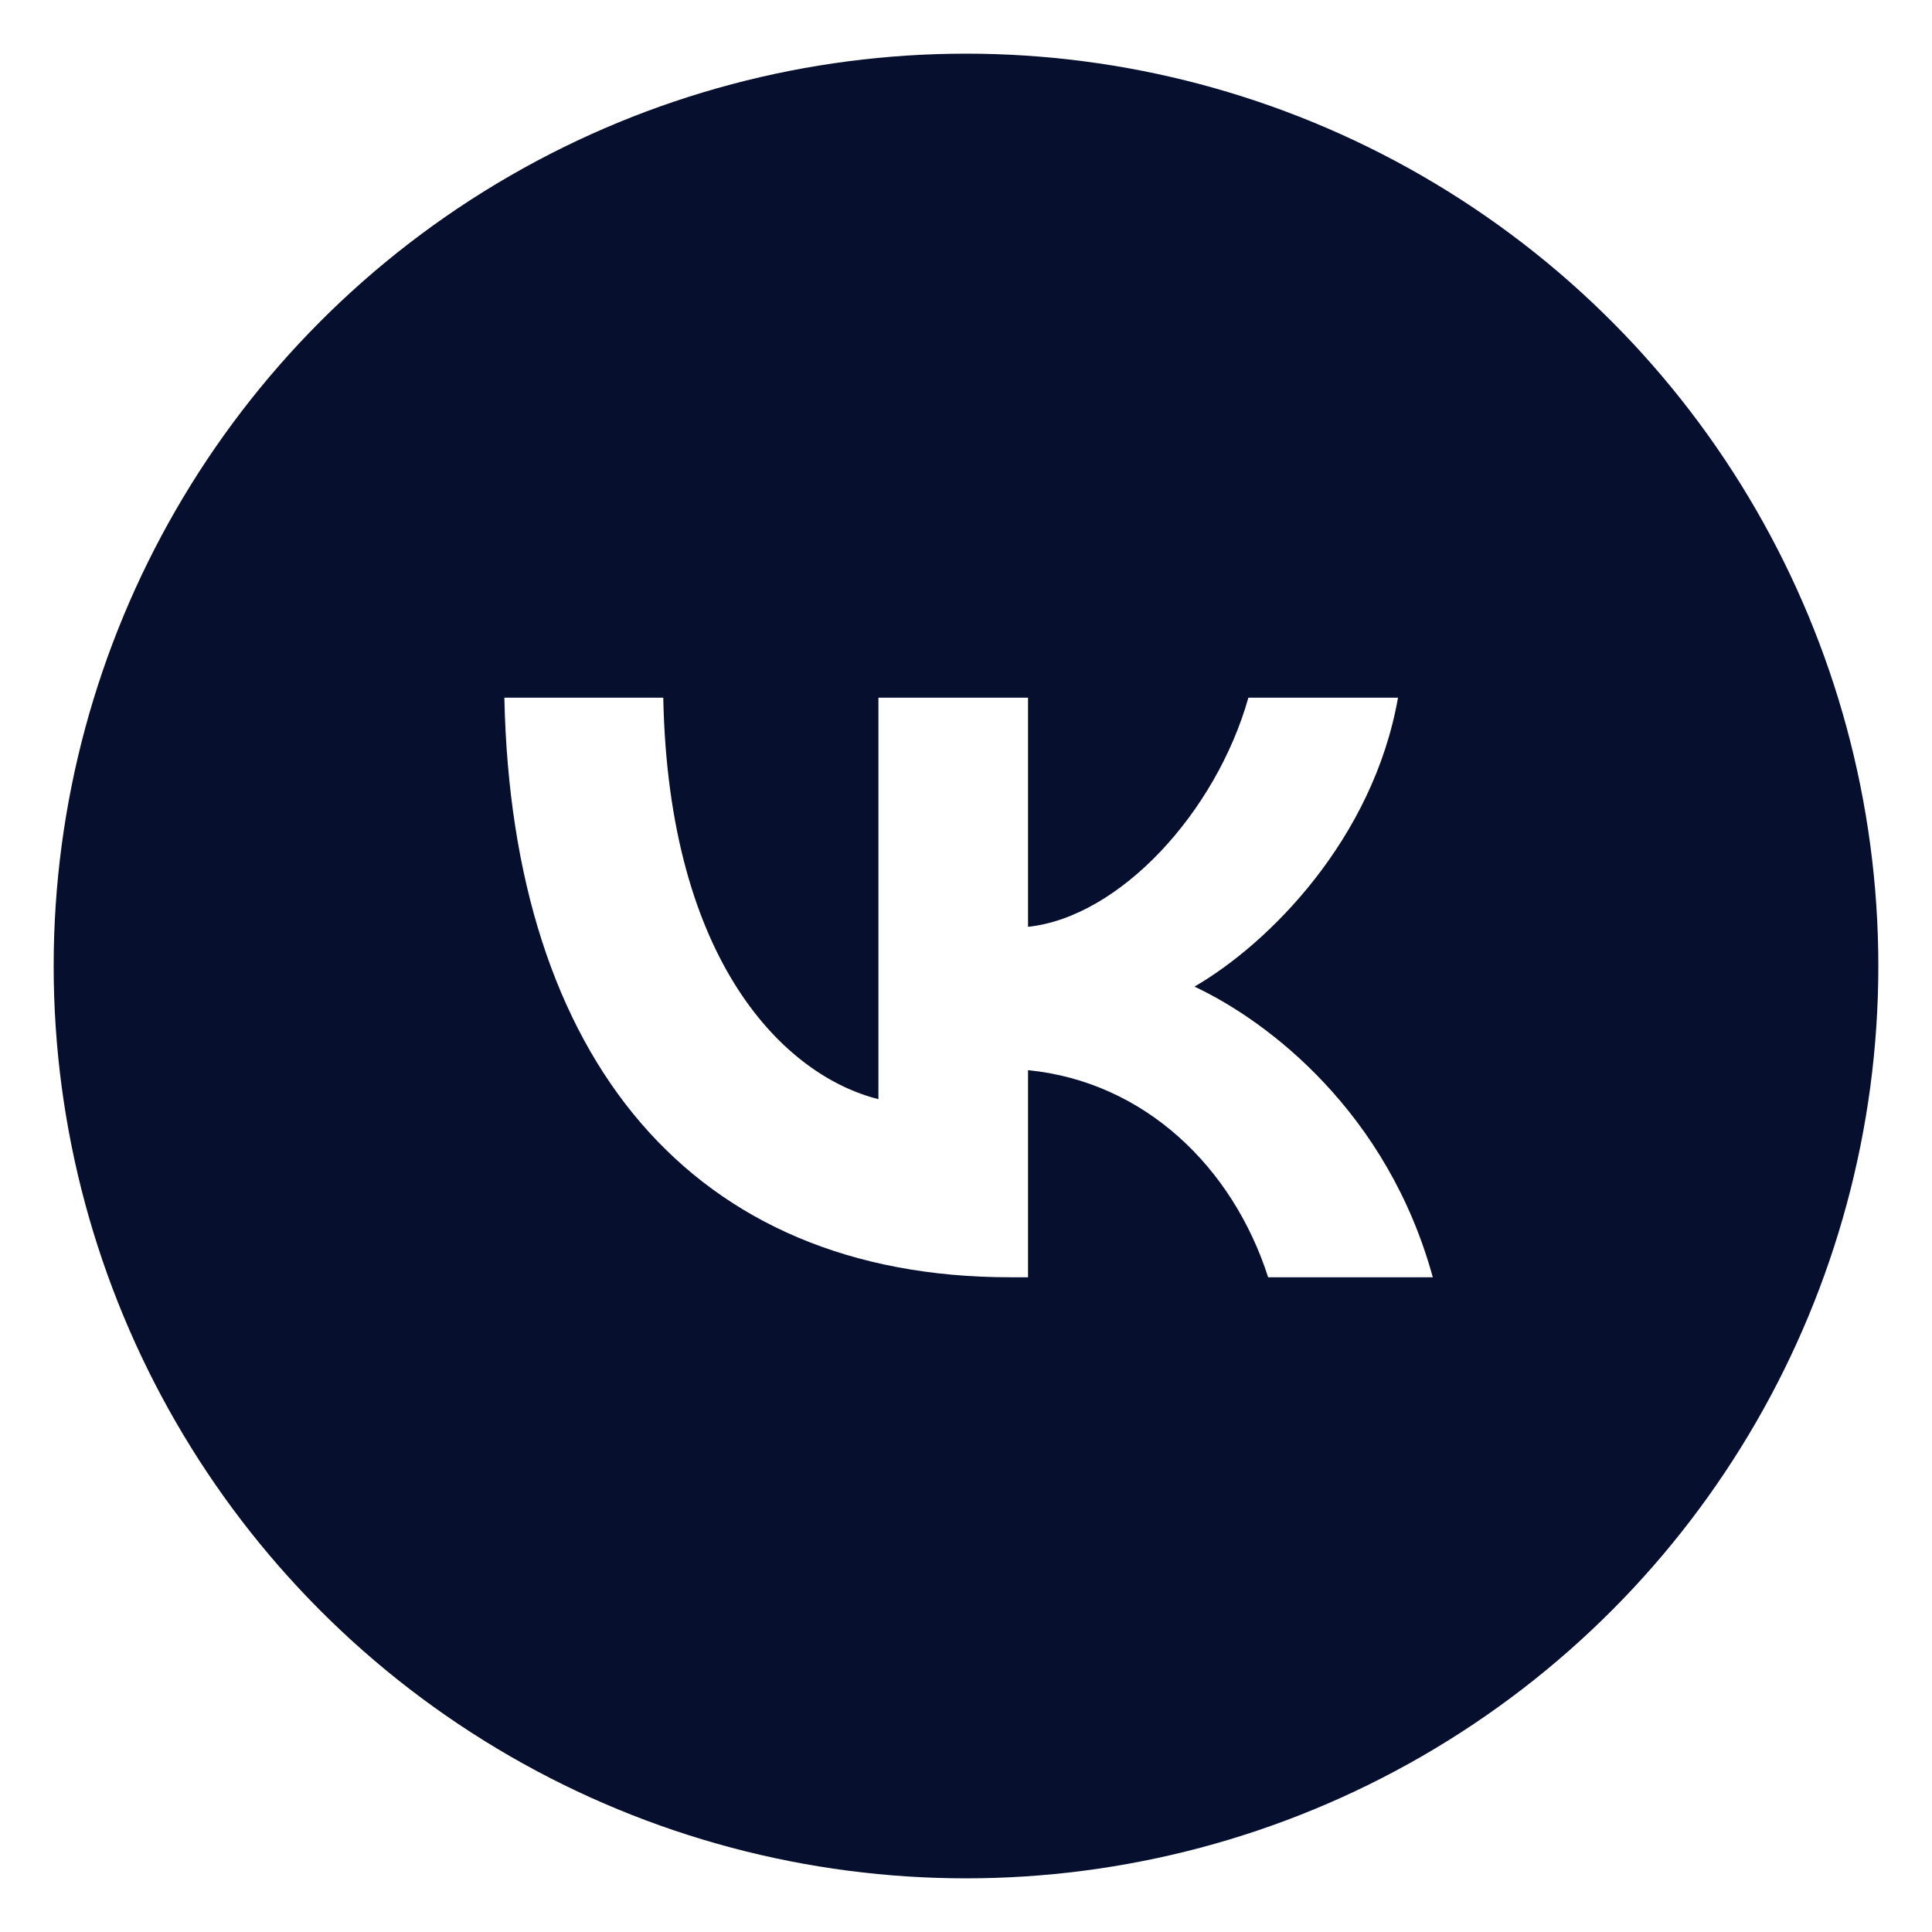 <svg width="36" height="36" viewBox="0 0 36 36" fill="none" xmlns="http://www.w3.org/2000/svg">
<g filter="url(#filter0_b_564_56079)">
<circle cx="18" cy="18" r="17" fill="#06102E"/>
</g>
<path d="M18.821 23.8C12.91 23.8 9.539 19.746 9.398 13H12.359C12.457 17.951 14.639 20.049 16.368 20.481V13H19.156V17.27C20.863 17.087 22.657 15.14 23.262 13H26.05C25.585 15.638 23.64 17.584 22.257 18.384C23.64 19.032 25.856 20.73 26.698 23.8H23.63C22.97 21.746 21.328 20.157 19.156 19.941V23.8H18.821Z" fill="white"/>
<defs>
<filter id="filter0_b_564_56079" x="-19" y="-19" width="74" height="74" filterUnits="userSpaceOnUse" color-interpolation-filters="sRGB">
<feFlood flood-opacity="0" result="BackgroundImageFix"/>
<feGaussianBlur in="BackgroundImageFix" stdDeviation="10"/>
<feComposite in2="SourceAlpha" operator="in" result="effect1_backgroundBlur_564_56079"/>
<feBlend mode="normal" in="SourceGraphic" in2="effect1_backgroundBlur_564_56079" result="shape"/>
</filter>
</defs>
</svg>
